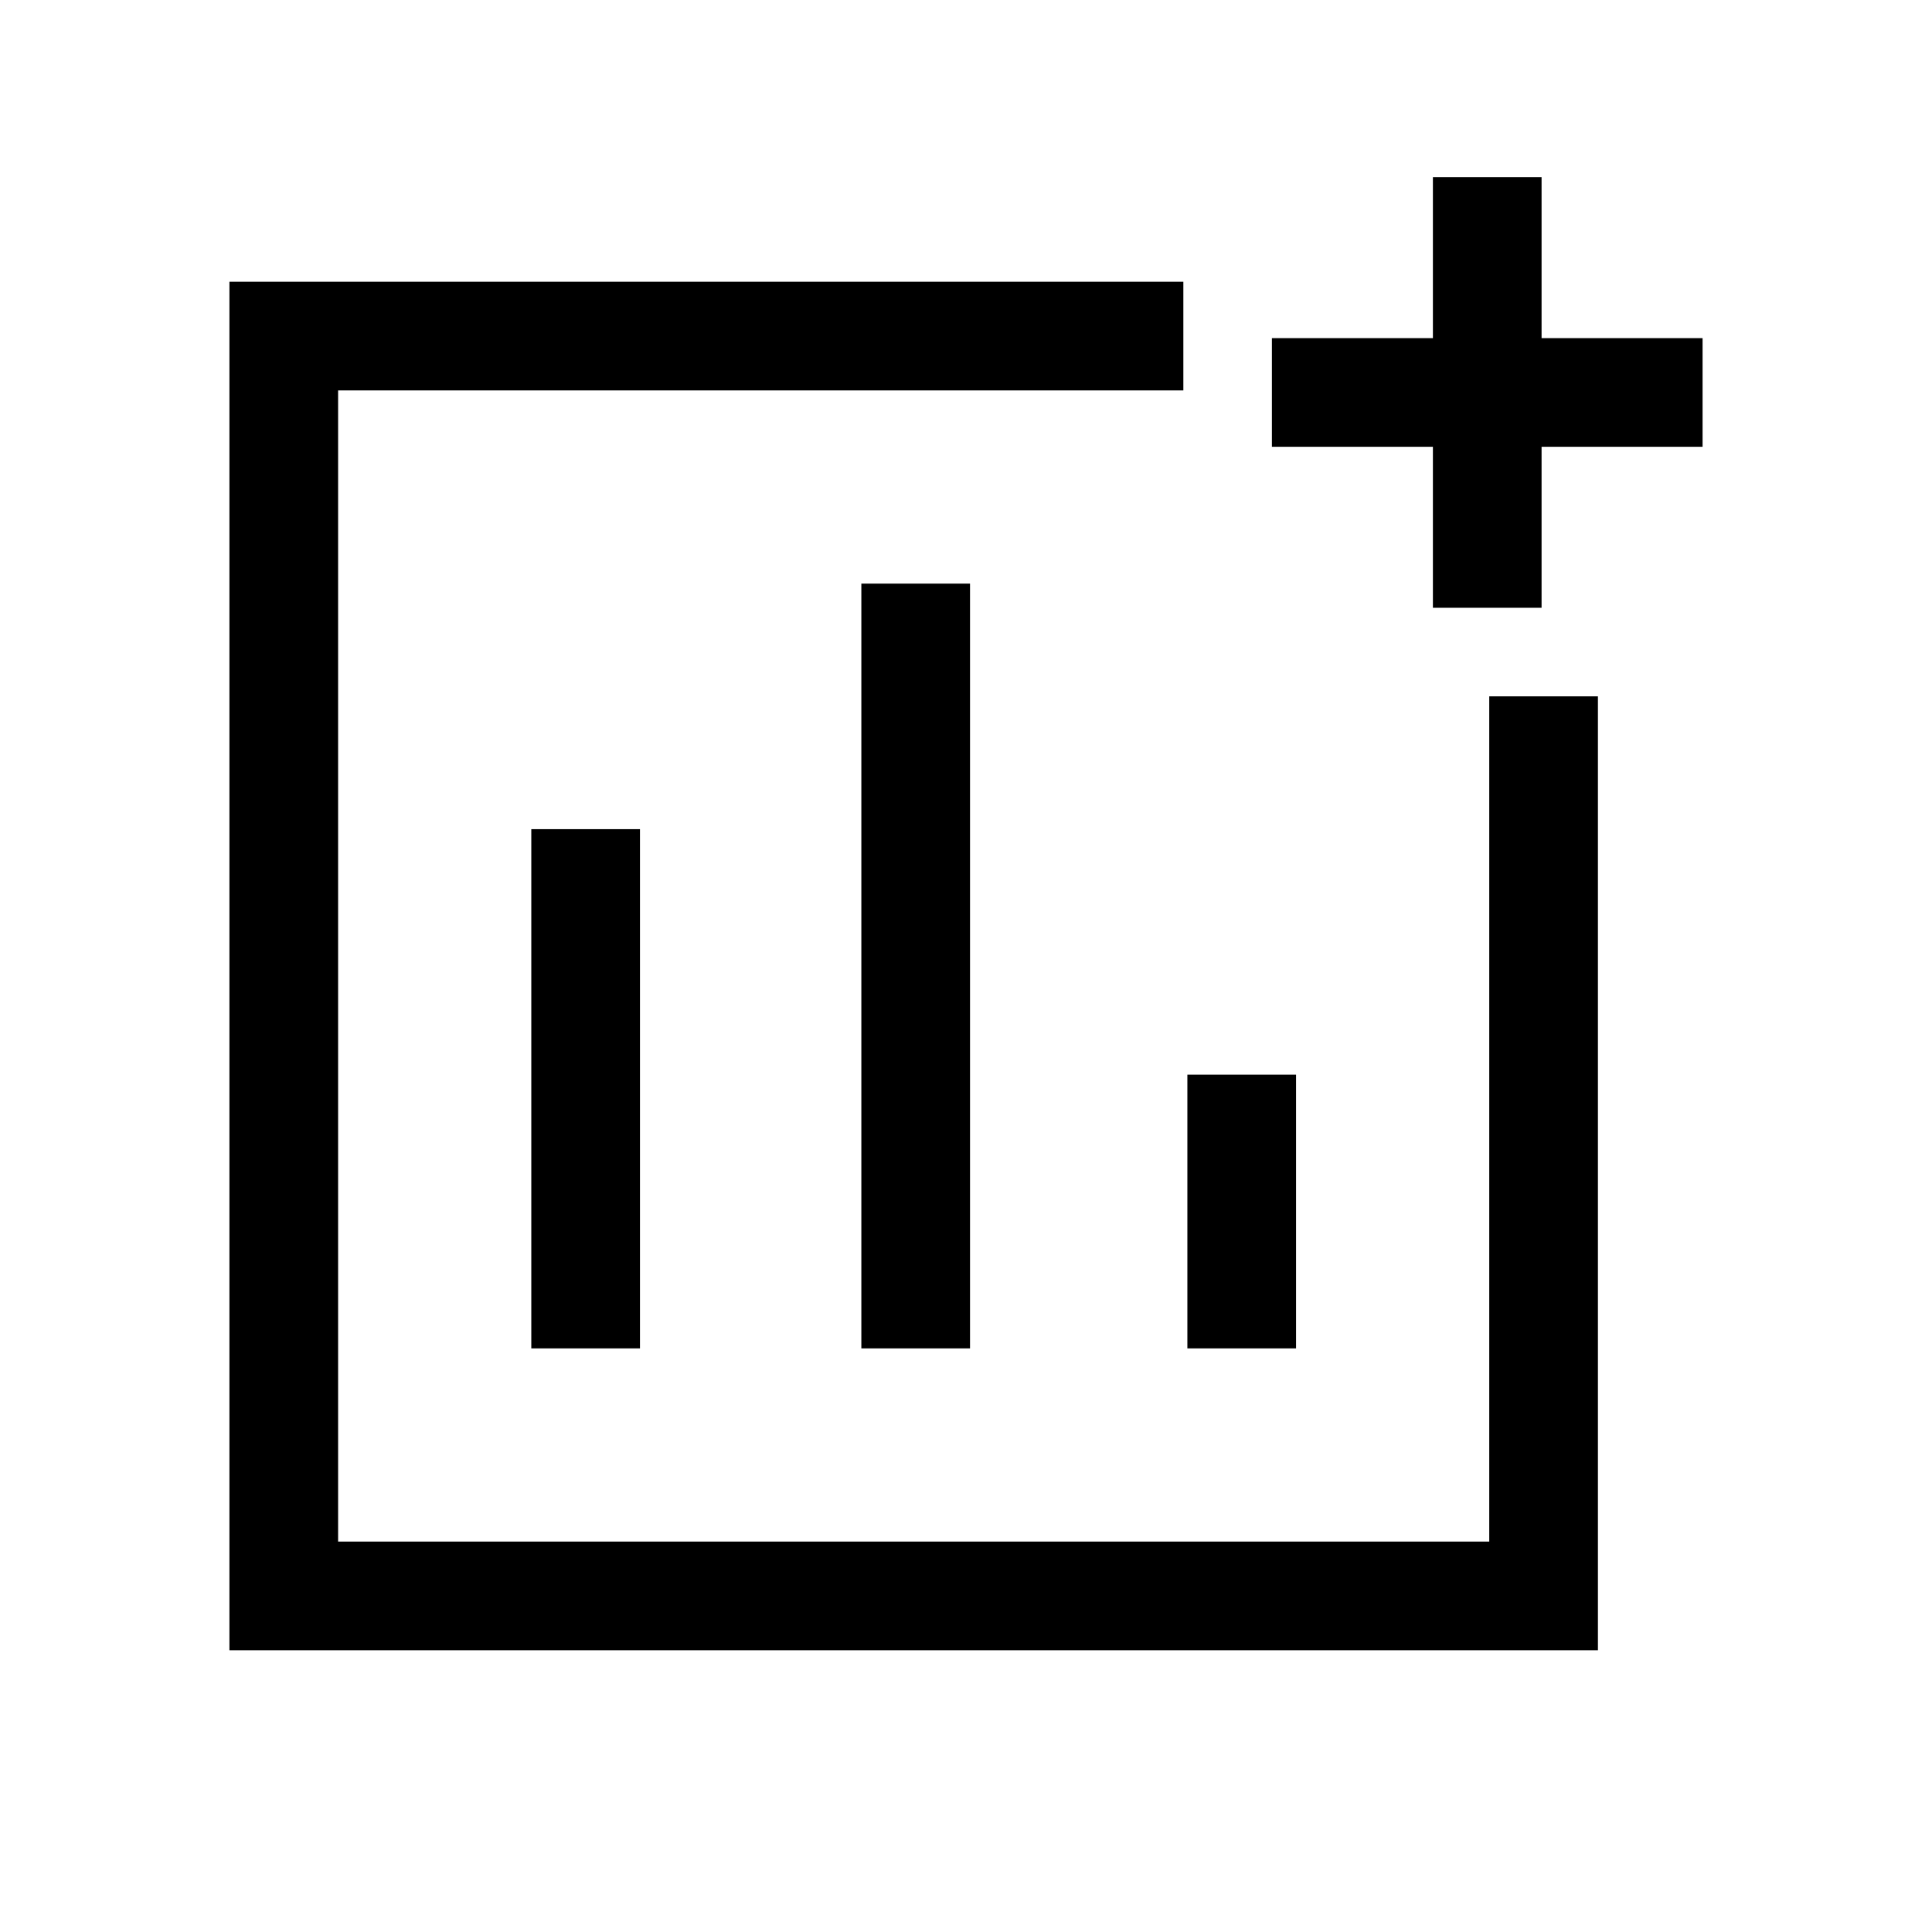 <svg xmlns="http://www.w3.org/2000/svg" height="24" viewBox="0 -960 960 960" width="24"><path d="M264-290h54v-258h-54v258Zm164 0h54v-380h-54v380Zm162 0h54v-136h-54v136ZM114-140v-680h474v54H168v572h572v-420h54v474H114Zm598-518v-80h-80v-54h80v-80h54v80h80v54h-80v80h-54ZM454-480Z"/></svg>